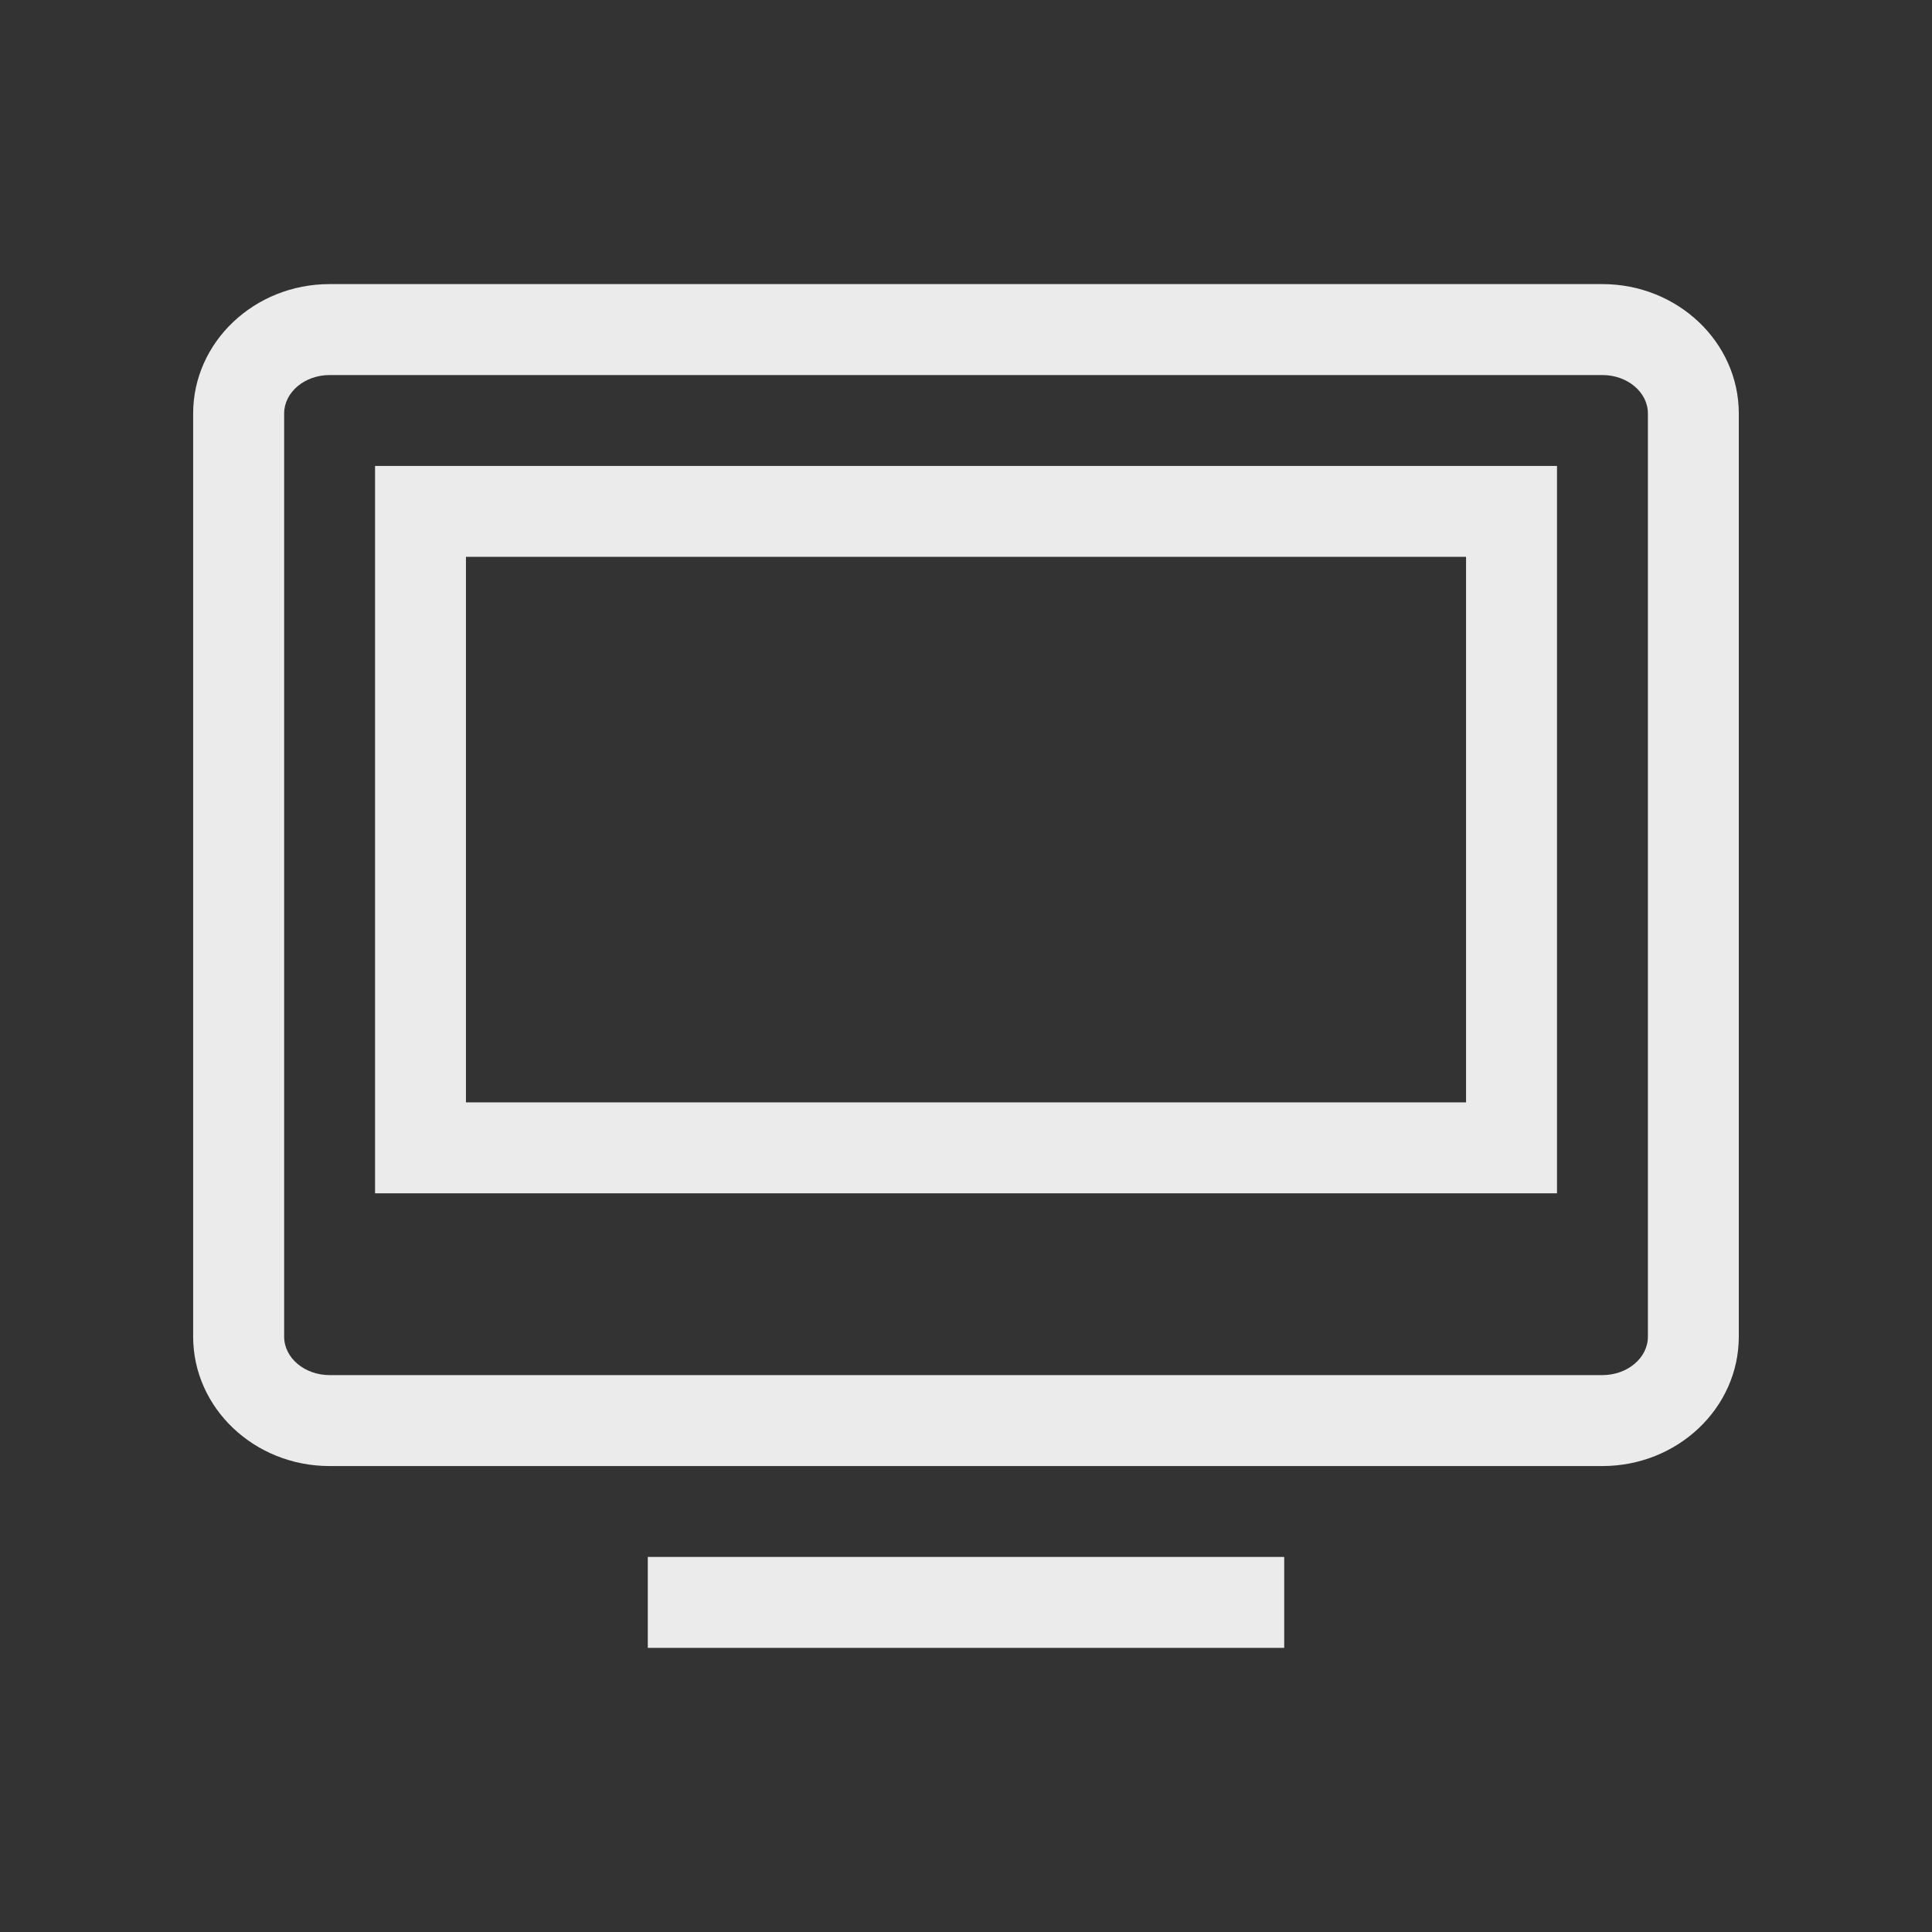 <!-- Generated by IcoMoon.io -->
<svg version="1.1" xmlns="http://www.w3.org/2000/svg" width="40" height="40" viewBox="0 0 40 40">
<rect x="0" y="0" width="40" height="40" fill="#333333" stroke="none"/>
<title>th-desktop</title>
<path fill="#ebebeb" d="M7.765 24.706h24.471v-15.059h-24.471v15.059zM9.647 11.529h20.706v11.294h-20.706v-11.294zM33.176 5.882h-26.353c-1.557 0-2.824 1.201-2.824 2.679v19.113c0 1.478 1.267 2.679 2.824 2.679h26.353c1.557 0 2.824-1.201 2.824-2.679v-19.113c0-1.478-1.267-2.679-2.824-2.679zM34.118 27.674c0 0.44-0.424 0.796-0.941 0.796h-26.353c-0.518 0-0.941-0.356-0.941-0.796v-19.113c0-0.44 0.424-0.796 0.941-0.796h26.353c0.518 0 0.941 0.356 0.941 0.796v19.113zM13.412 32.235h13.176v1.882h-13.176v-1.882z"></path>
</svg>

